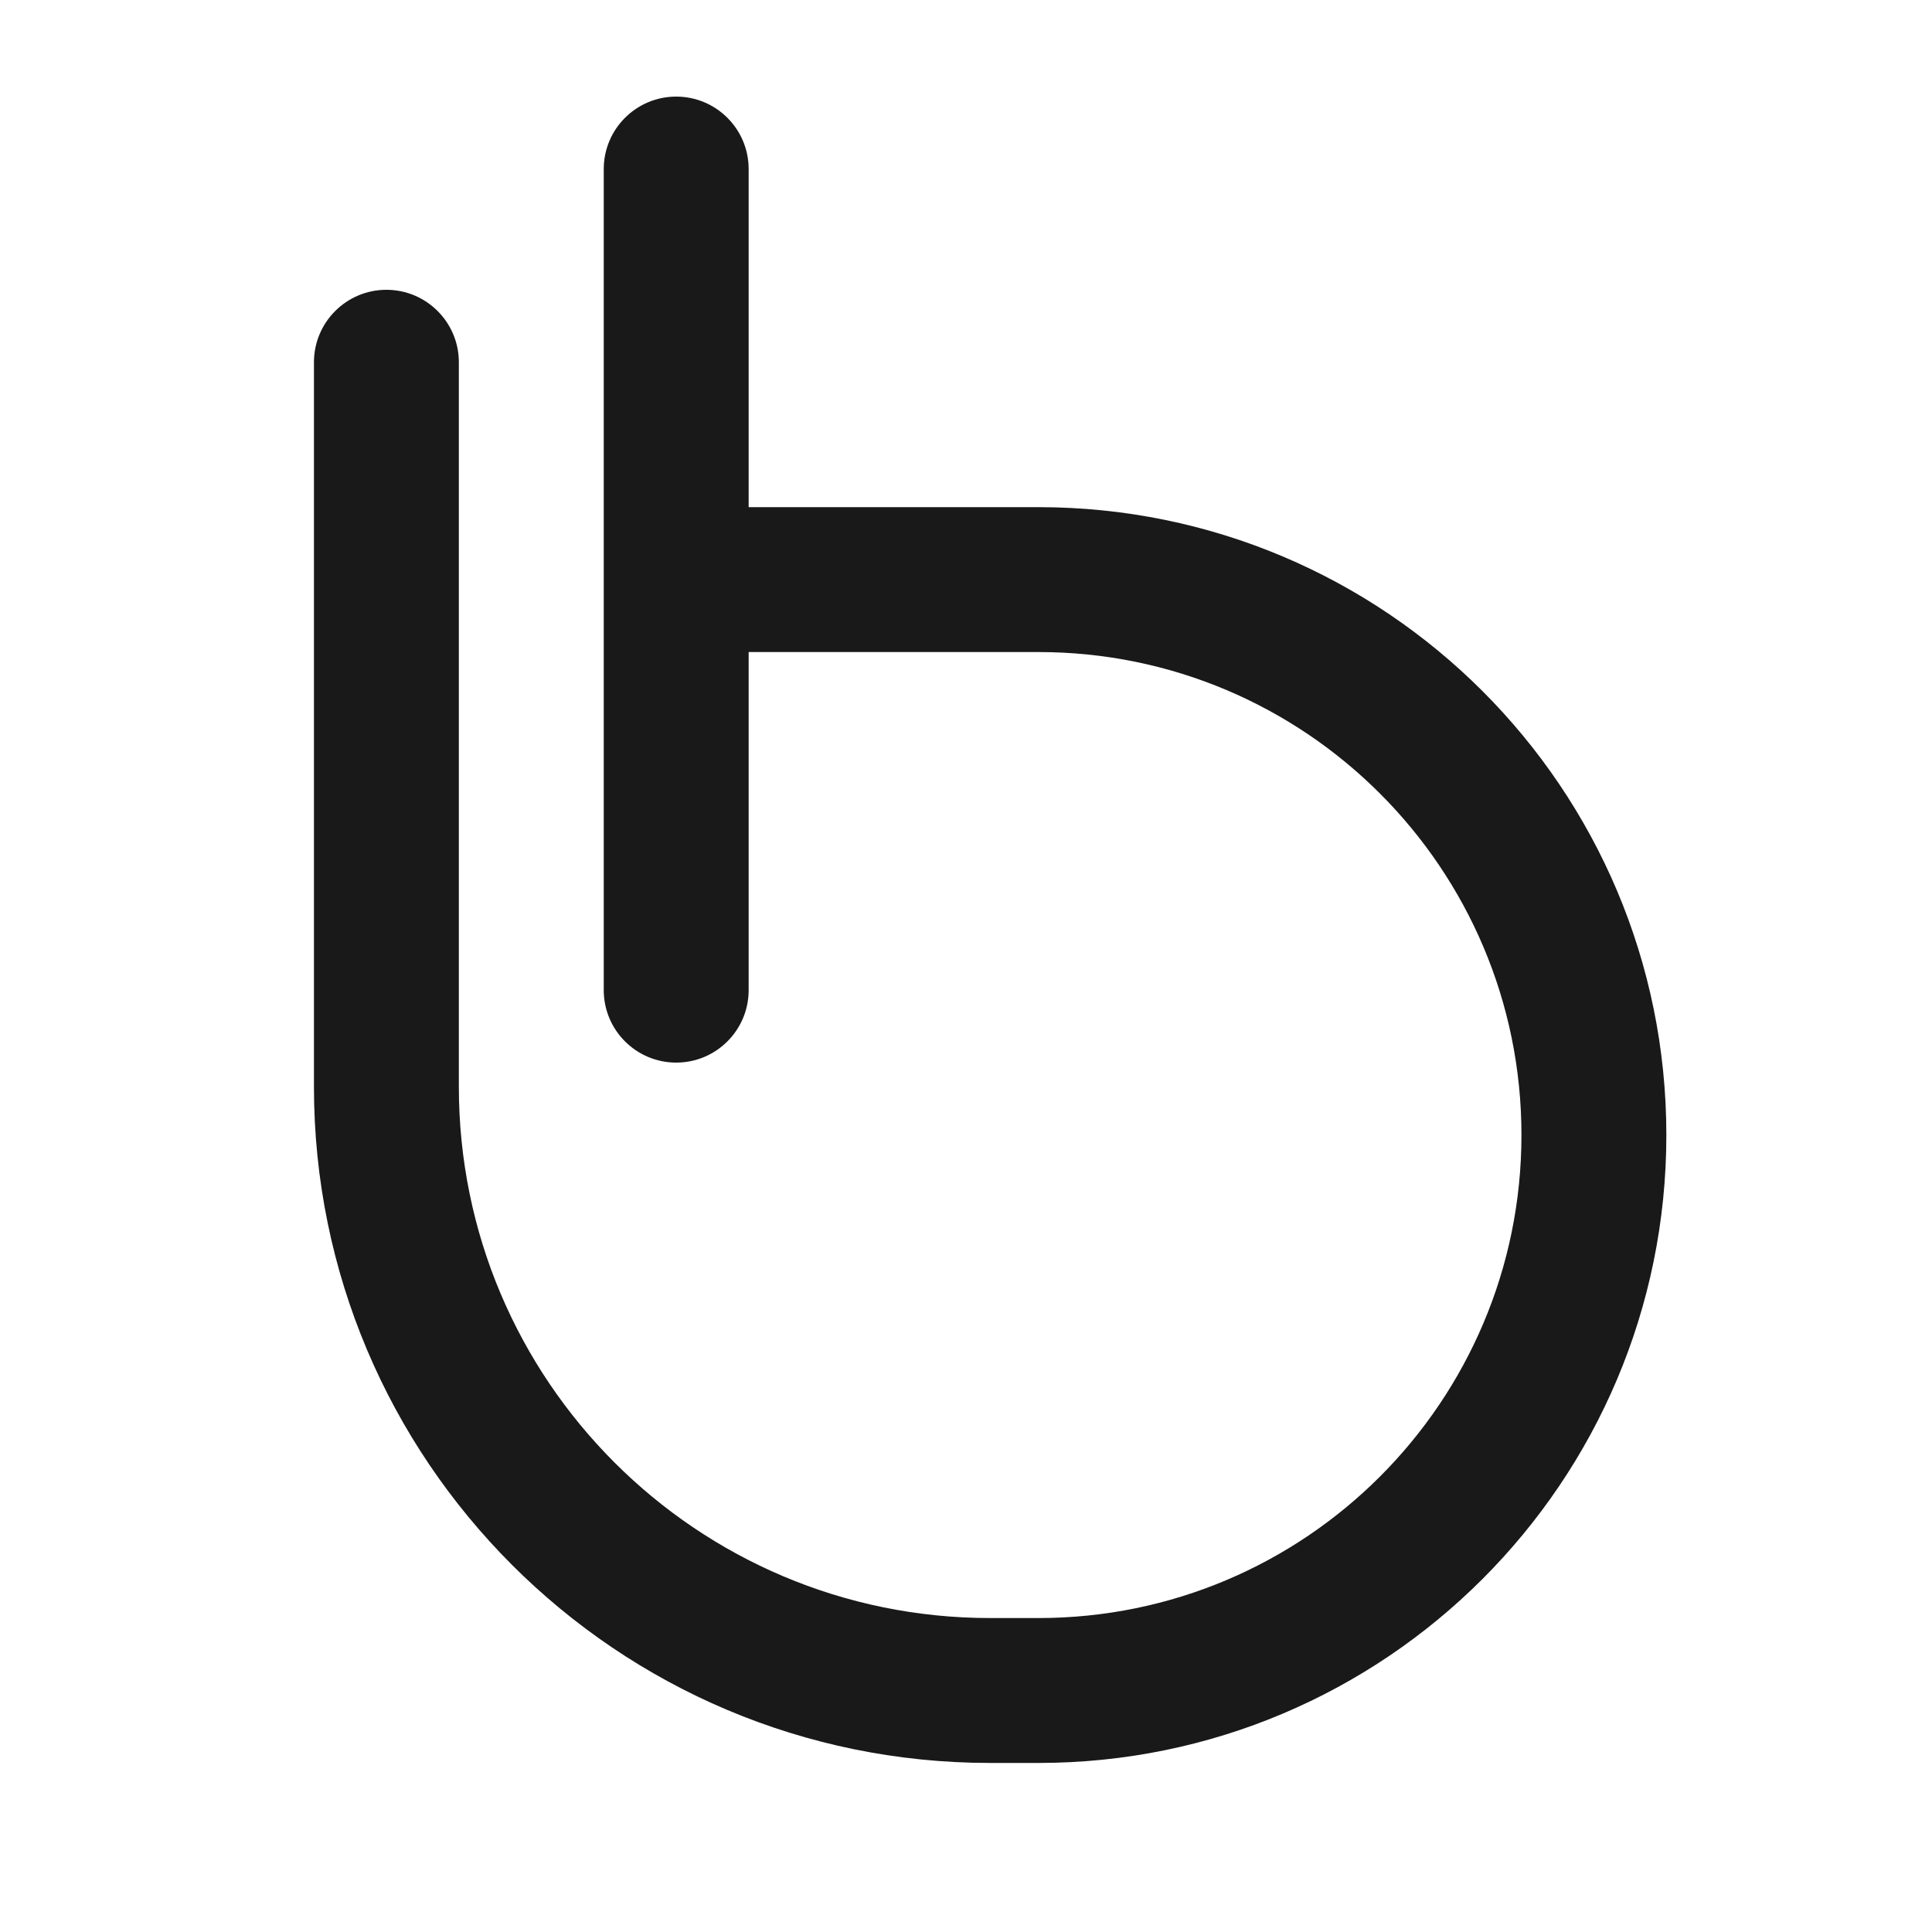 <svg width="20" height="20" viewBox="0 0 20 20" fill="none" xmlns="http://www.w3.org/2000/svg">
<path fill-rule="evenodd" clip-rule="evenodd" d="M7 11C6.586 11 6.25 10.664 6.25 10.25V1.75C6.25 1.336 6.586 1 7 1C7.414 1 7.75 1.336 7.75 1.75V5.25H10.75C14.34 5.25 17.25 8.16 17.25 11.75C17.25 15.34 14.34 18.25 10.75 18.25H10.25C6.384 18.25 3.25 15.116 3.25 11.25V3.75C3.25 3.336 3.586 3 4 3C4.414 3 4.75 3.336 4.75 3.75V11.25C4.75 14.288 7.212 16.75 10.25 16.75H10.75C13.511 16.75 15.75 14.511 15.75 11.75C15.75 8.989 13.511 6.75 10.75 6.75H7.75V10.25C7.75 10.664 7.414 11 7 11Z" fill="#19191A"/>
</svg>
